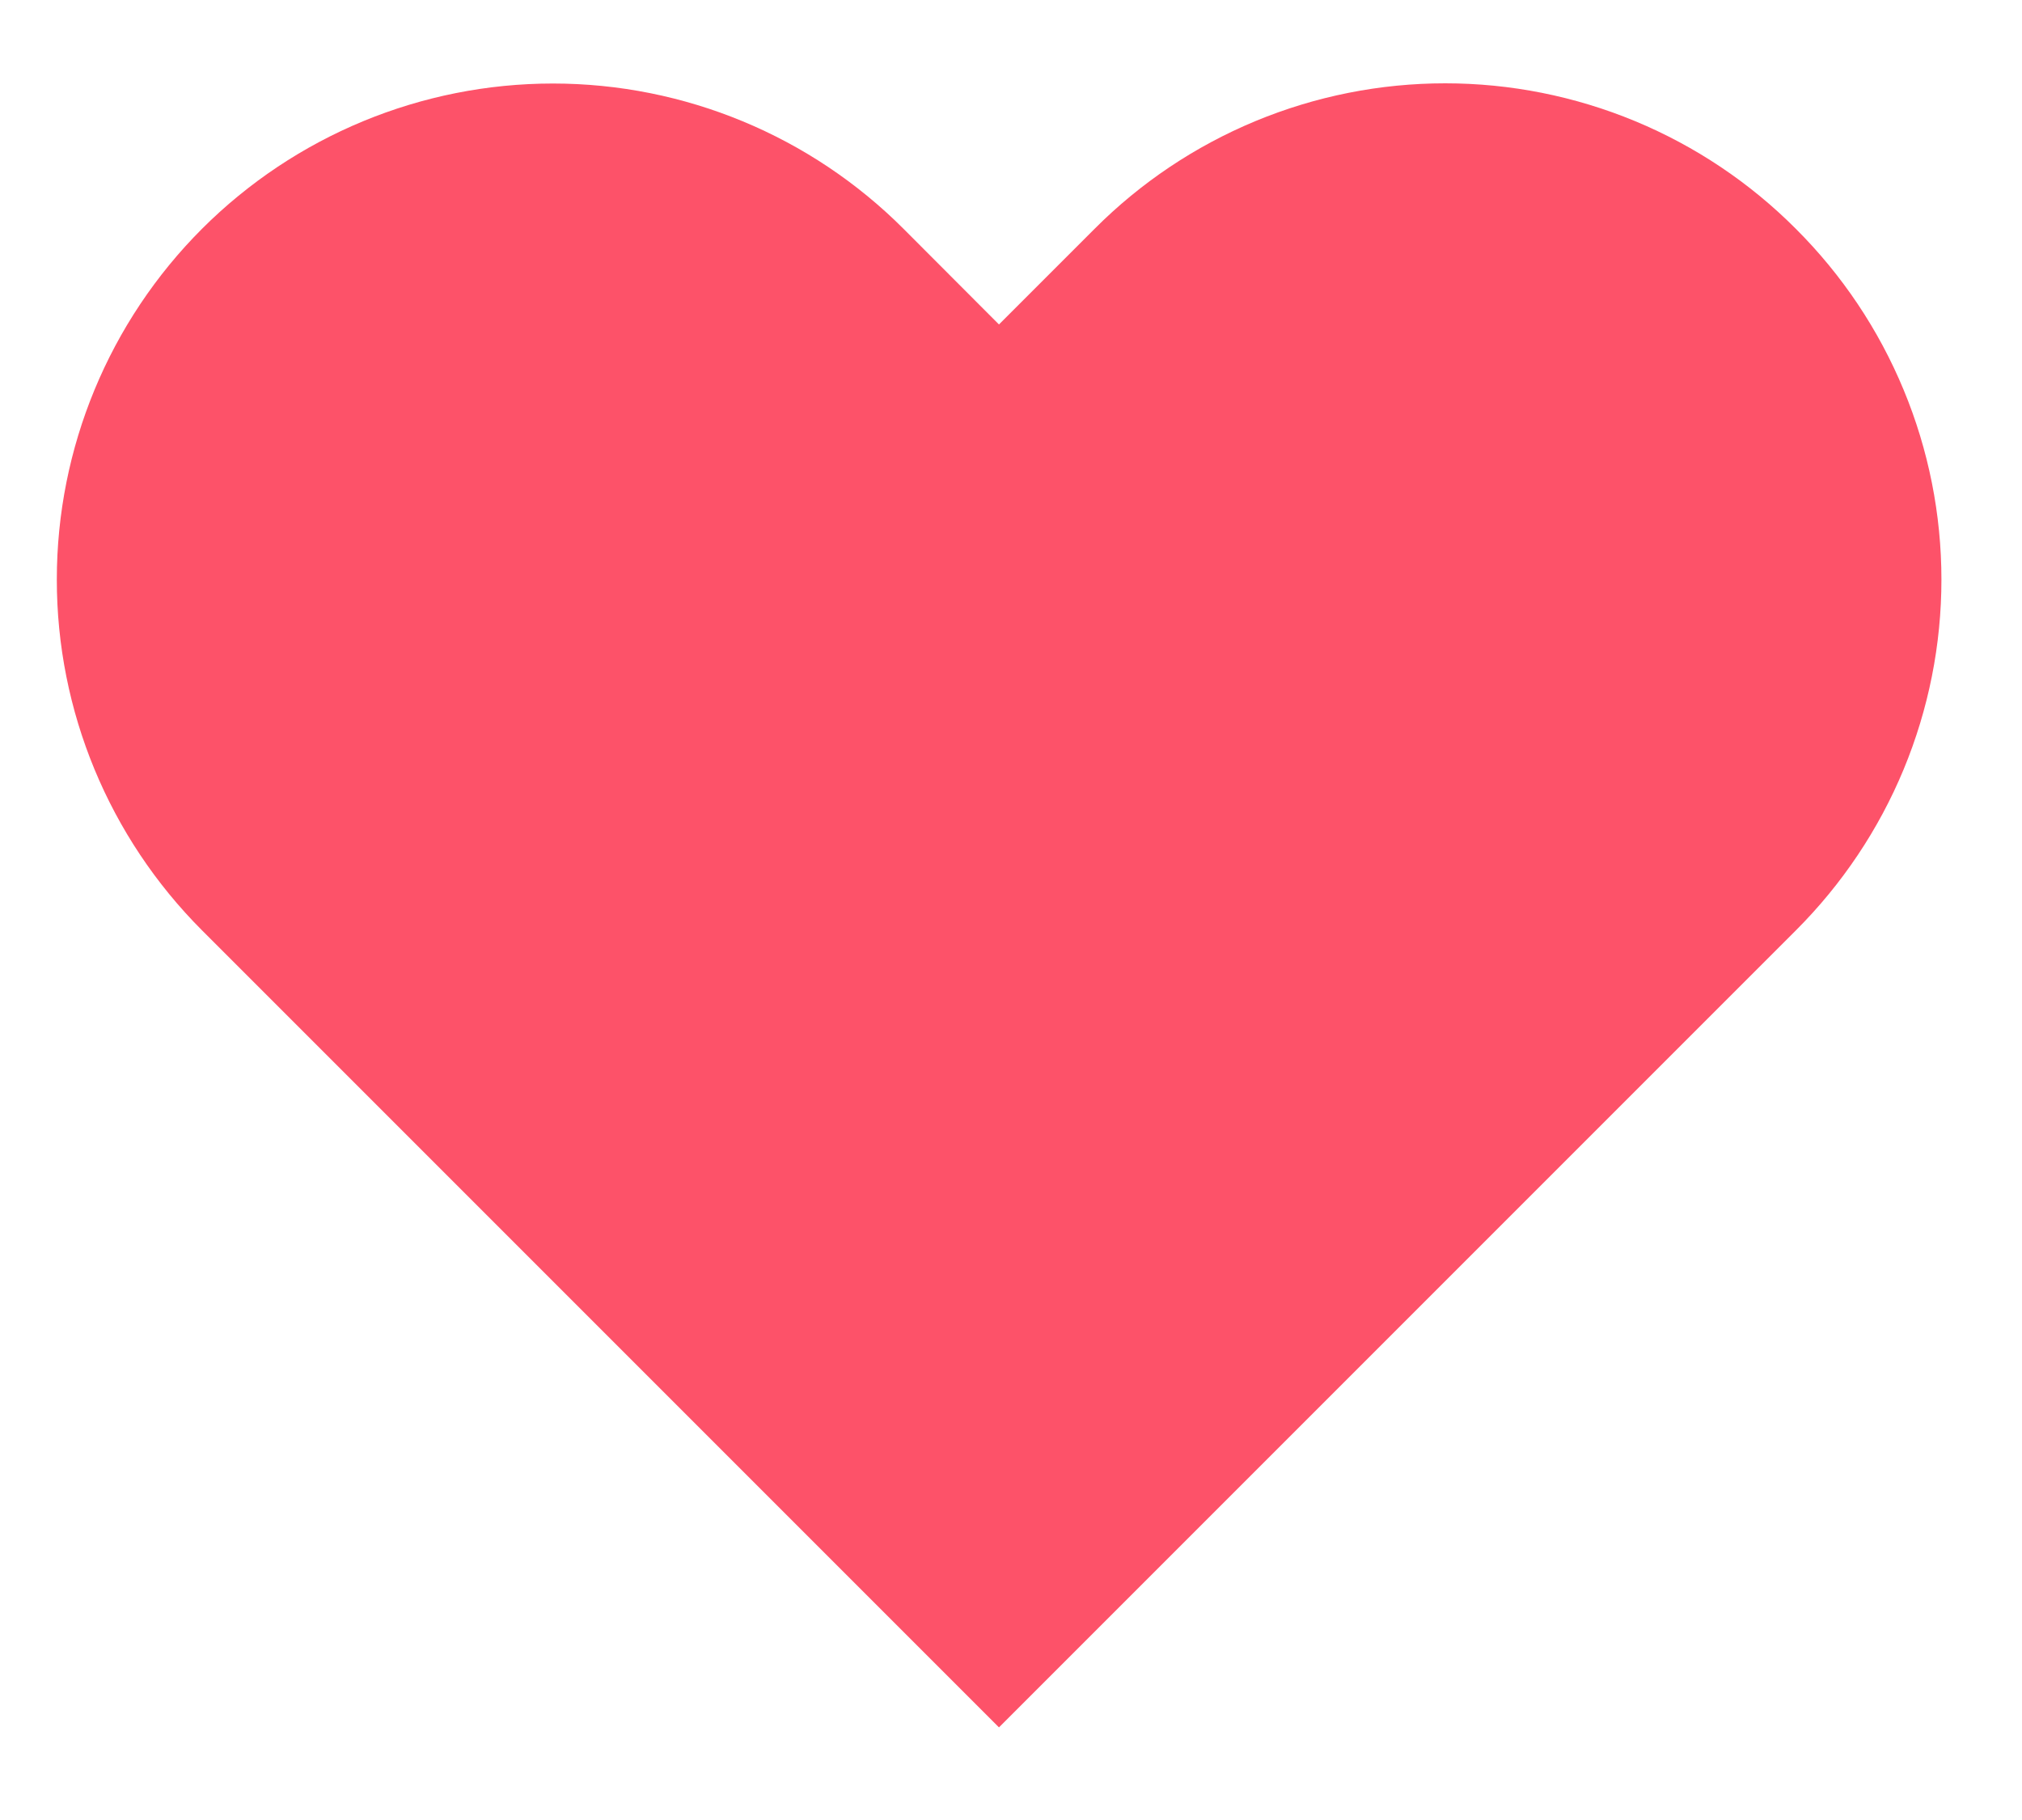 <svg width="20" height="18" viewBox="0 0 20 18" fill="none" xmlns="http://www.w3.org/2000/svg">
<path d="M17.764 2.264C17.309 1.807 16.768 1.445 16.173 1.198C15.577 0.951 14.939 0.824 14.295 0.824C13.65 0.824 13.012 0.951 12.417 1.198C11.822 1.445 11.281 1.807 10.826 2.264L9.881 3.209L8.938 2.264C8.018 1.343 6.77 0.826 5.469 0.826C4.168 0.826 2.92 1.342 1.999 2.262C1.079 3.182 0.562 4.43 0.562 5.731C0.561 7.032 1.078 8.28 1.998 9.201L2.943 10.146L9.881 17.084L16.819 10.146L17.764 9.201C18.22 8.745 18.582 8.205 18.829 7.61C19.076 7.014 19.203 6.376 19.203 5.732C19.203 5.088 19.076 4.45 18.829 3.855C18.582 3.259 18.22 2.719 17.764 2.264Z" fill="#FD5269"/>
</svg>
